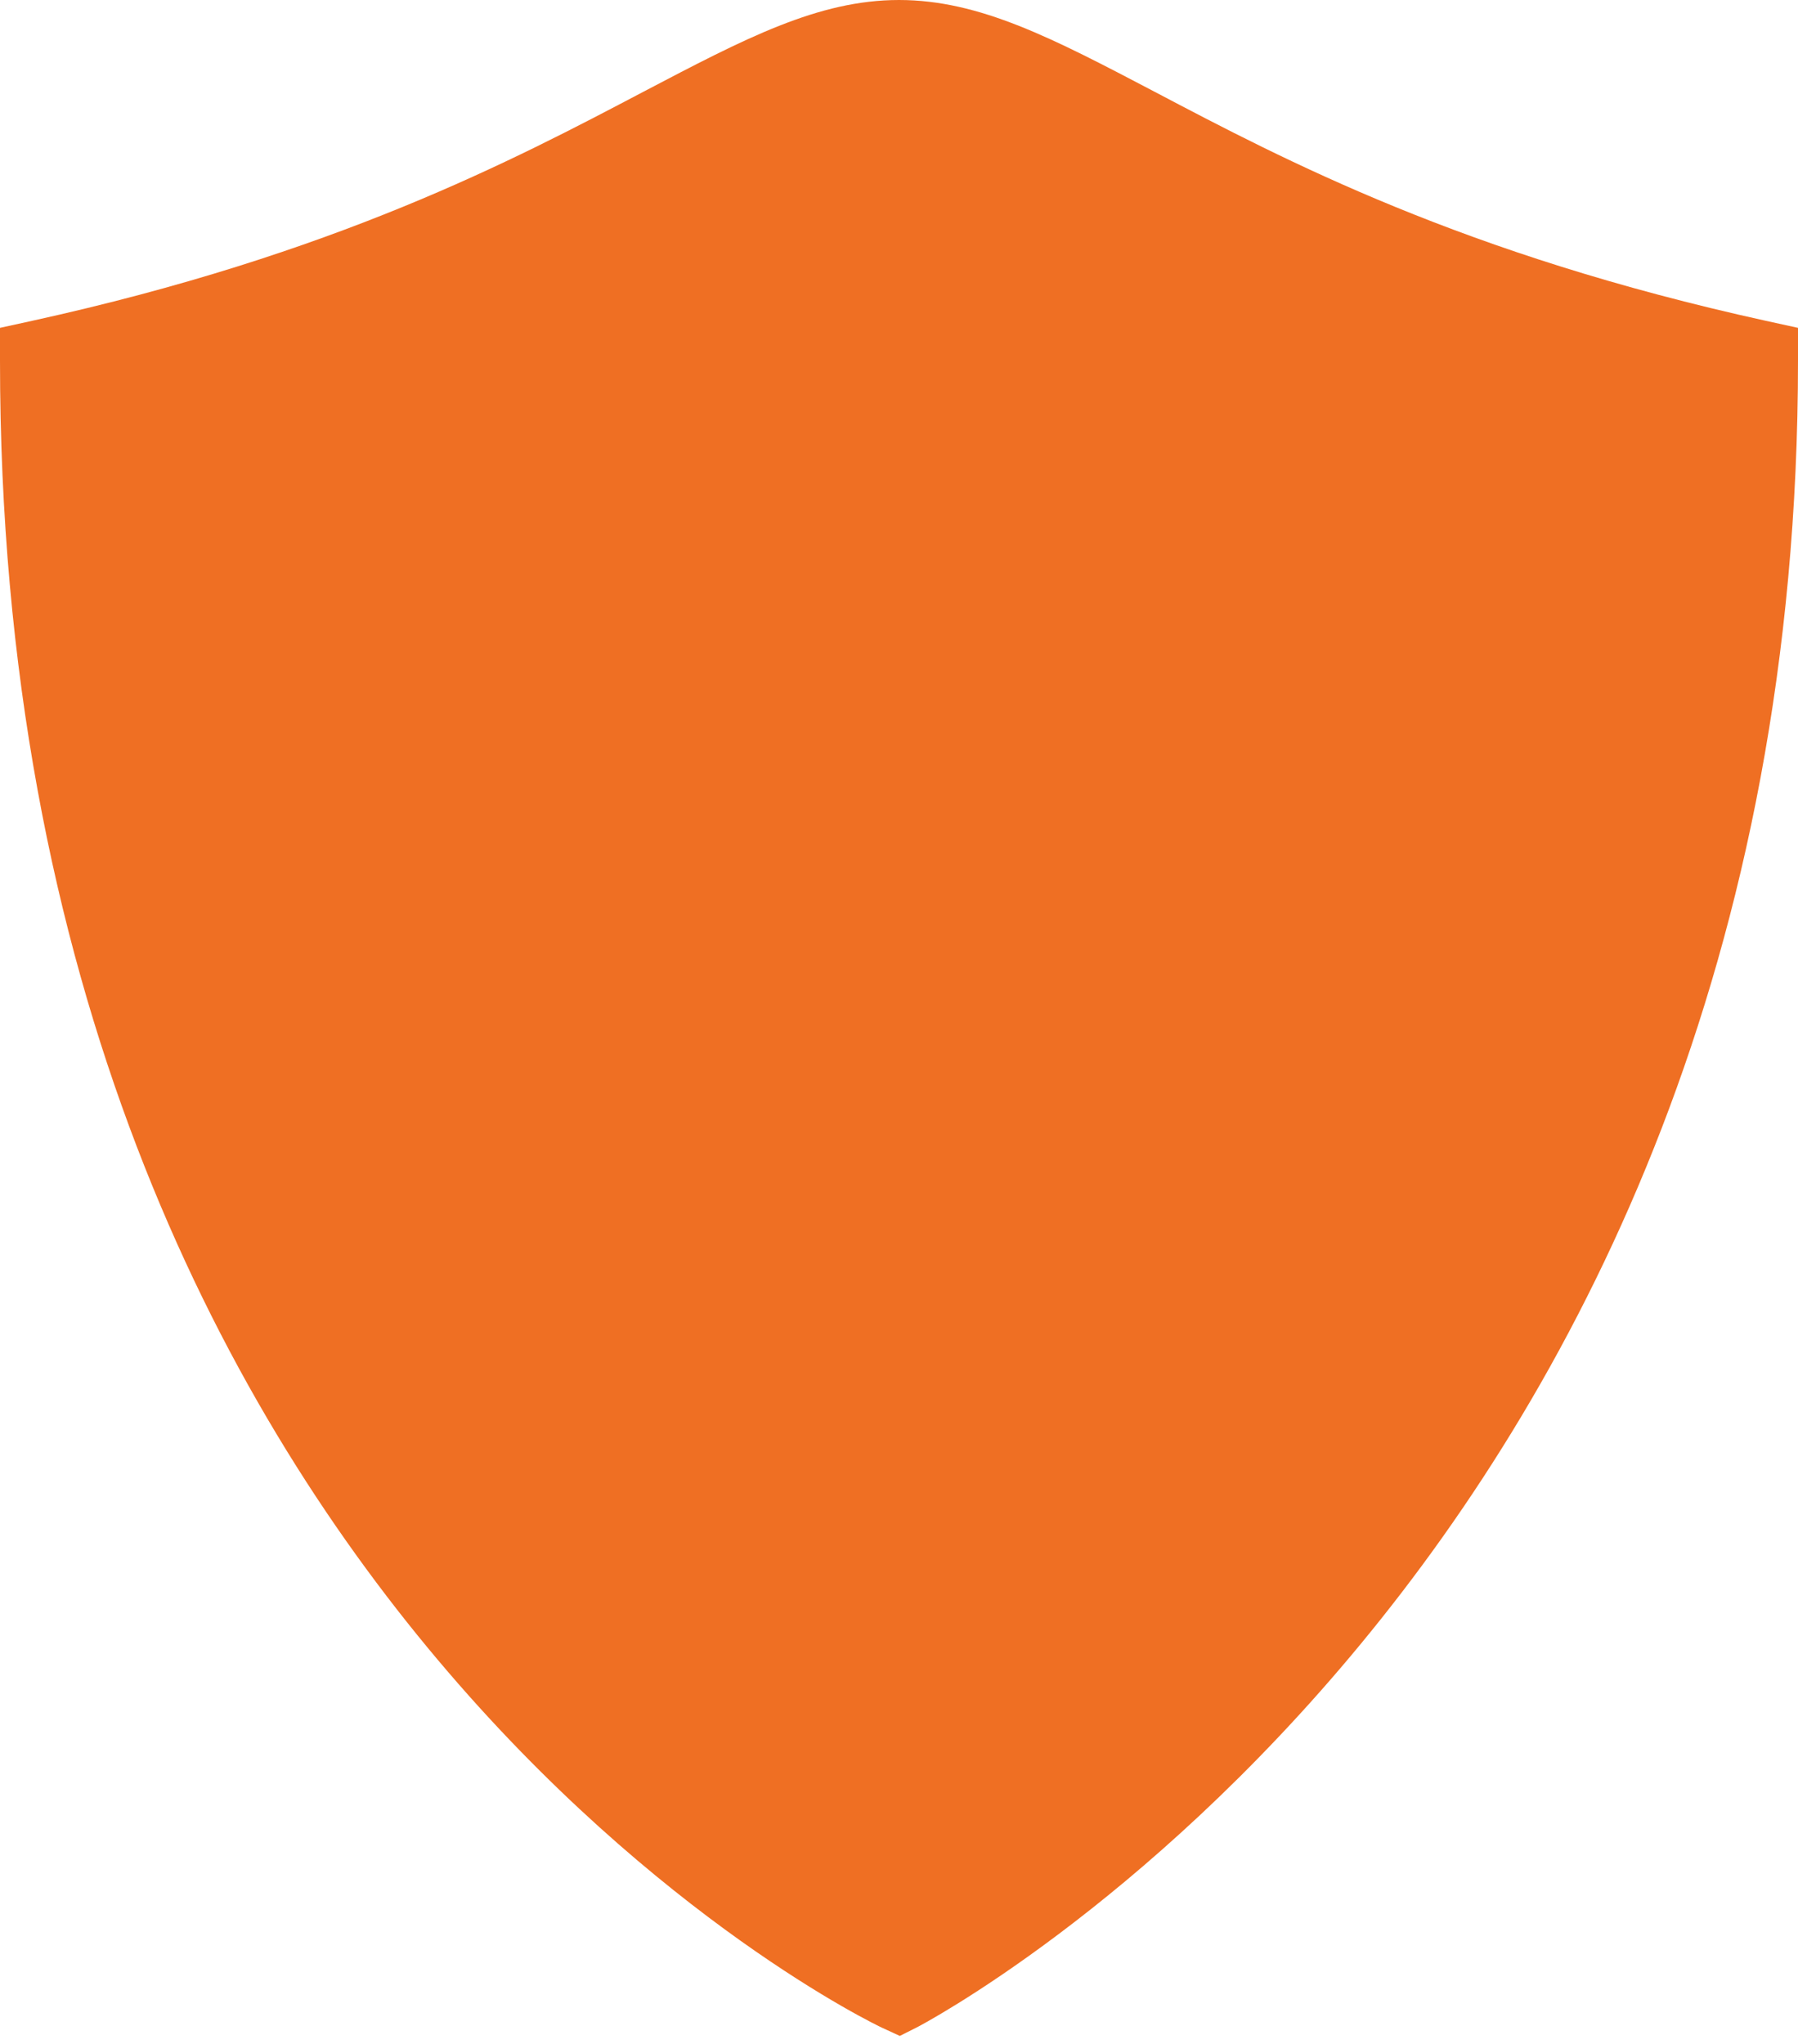 <?xml version="1.0" encoding="UTF-8"?>
<svg width="22px" height="25px" viewBox="0 0 22 25" version="1.1" xmlns="http://www.w3.org/2000/svg" xmlns:xlink="http://www.w3.org/1999/xlink">
    <title>2CF01ADB-C68A-4337-91C8-566C1CBC9489</title>
    <g id="V2" stroke="none" stroke-width="1" fill="none" fill-rule="evenodd">
        <g id="Home-V2" transform="translate(-551, -3816)" fill="#EF6F23" fill-rule="nonzero">
            <path d="M562.01,3840.902 L561.791,3840.801 C561.682,3840.752 551,3835.643 551,3820.412 L551,3820.01 L551.393,3819.924 C555.094,3819.111 557.279,3817.961 558.875,3817.121 C560.115,3816.471 561.01,3816 562,3816 C562.99,3816 563.885,3816.471 565.125,3817.121 C566.721,3817.961 568.906,3819.111 572.607,3819.924 L573,3820.01 L573,3820.412 C573,3835.137 562.334,3840.736 562.227,3840.793 L562.01,3840.902 Z" id="defence"></path>
        </g>
    </g>
</svg>